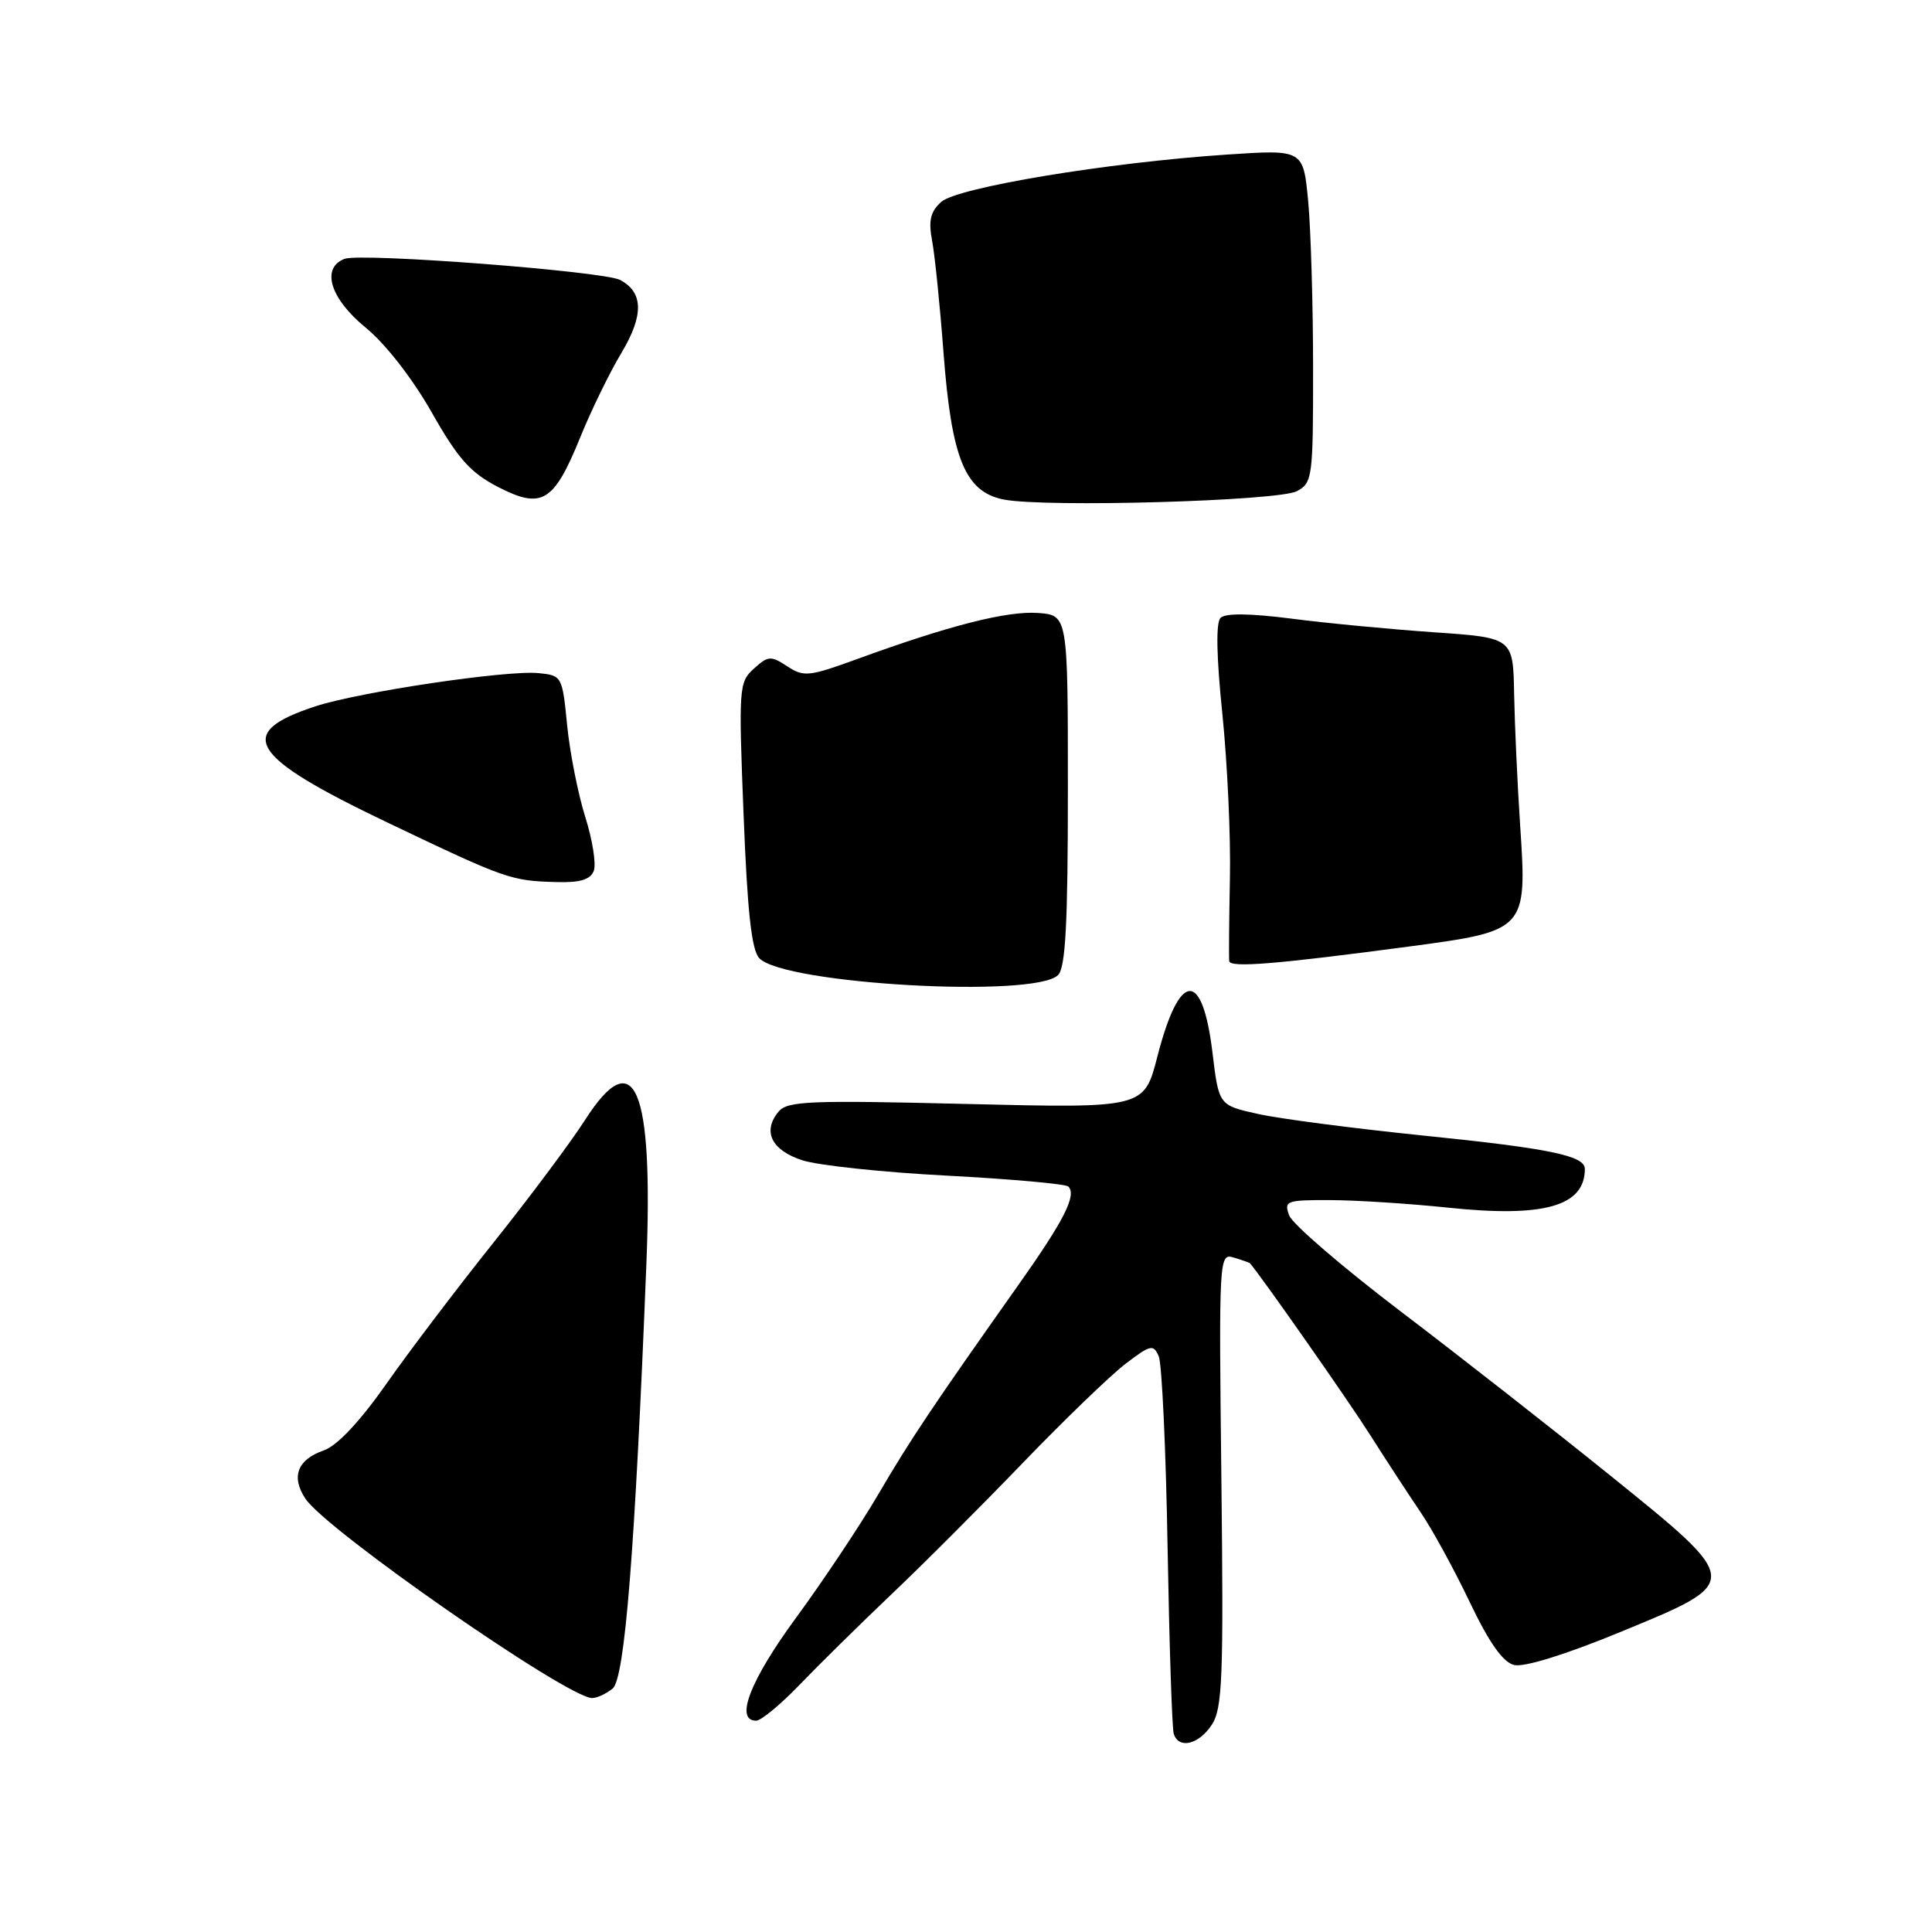 <?xml version="1.0" encoding="UTF-8" standalone="no"?>
<!DOCTYPE svg PUBLIC "-//W3C//DTD SVG 1.1//EN" "http://www.w3.org/Graphics/SVG/1.1/DTD/svg11.dtd" >
<svg xmlns="http://www.w3.org/2000/svg" xmlns:xlink="http://www.w3.org/1999/xlink" version="1.1" viewBox="0 0 256 256">
 <g >
 <path fill="currentColor"
d=" M 160.57 228.54 C 161.98 226.38 162.14 222.36 161.84 196.05 C 161.50 166.41 161.53 166.03 163.50 166.64 C 164.60 166.97 165.55 167.31 165.61 167.37 C 167.04 168.99 178.58 185.46 181.50 190.06 C 183.70 193.53 186.75 198.19 188.27 200.43 C 189.79 202.67 192.71 208.01 194.75 212.29 C 197.32 217.67 199.14 220.25 200.62 220.62 C 201.93 220.95 207.42 219.25 214.63 216.28 C 230.96 209.57 230.97 209.73 213.35 195.50 C 205.85 189.45 193.39 179.69 185.65 173.81 C 177.92 167.93 171.24 162.19 170.83 161.06 C 170.11 159.12 170.42 159.00 176.28 159.02 C 179.70 159.03 186.72 159.48 191.88 160.02 C 204.59 161.36 210.00 159.83 210.00 154.89 C 210.00 153.13 205.33 152.17 188.62 150.47 C 179.45 149.53 169.59 148.25 166.72 147.61 C 161.50 146.46 161.50 146.46 160.66 139.48 C 159.32 128.41 156.29 128.62 153.36 139.99 C 151.60 146.85 151.60 146.85 128.04 146.28 C 107.21 145.77 104.34 145.89 103.16 147.30 C 101.00 149.91 102.21 152.40 106.30 153.74 C 108.38 154.42 117.02 155.34 125.50 155.78 C 133.99 156.23 141.21 156.88 141.56 157.22 C 142.69 158.36 141.02 161.67 135.03 170.14 C 123.50 186.45 120.73 190.59 116.38 198.00 C 113.97 202.12 109.06 209.48 105.49 214.35 C 99.40 222.65 97.32 228.00 100.19 228.00 C 100.84 228.00 103.43 225.86 105.94 223.25 C 108.45 220.64 113.88 215.29 118.01 211.36 C 122.15 207.44 130.03 199.55 135.53 193.84 C 141.03 188.13 147.16 182.22 149.15 180.70 C 152.46 178.18 152.83 178.09 153.54 179.72 C 153.96 180.70 154.49 192.07 154.71 205.00 C 154.94 217.93 155.30 229.06 155.53 229.75 C 156.20 231.80 158.84 231.17 160.57 228.54 Z  M 81.17 223.75 C 82.79 222.45 84.14 205.49 85.65 167.45 C 86.58 143.98 84.08 138.14 77.51 148.42 C 75.61 151.38 70.16 158.68 65.39 164.65 C 60.62 170.62 54.23 179.04 51.20 183.36 C 47.68 188.37 44.68 191.56 42.92 192.18 C 39.41 193.40 38.54 195.65 40.46 198.57 C 43.17 202.72 75.21 225.00 78.46 225.00 C 79.10 225.00 80.32 224.44 81.17 223.75 Z  M 140.20 129.20 C 141.19 128.21 141.50 122.38 141.50 104.70 C 141.50 81.50 141.50 81.50 137.50 81.22 C 133.39 80.94 125.71 82.90 113.60 87.32 C 107.21 89.65 106.51 89.73 104.32 88.29 C 102.14 86.86 101.78 86.89 99.89 88.60 C 97.91 90.39 97.86 91.11 98.53 107.98 C 99.03 120.84 99.59 125.89 100.61 126.97 C 103.89 130.41 137.12 132.29 140.20 129.20 Z  M 187.00 125.38 C 202.19 123.35 202.35 123.19 201.44 109.57 C 201.07 104.03 200.71 96.12 200.63 92.00 C 200.50 84.50 200.50 84.50 190.00 83.78 C 184.22 83.38 175.72 82.57 171.11 81.97 C 165.63 81.27 162.37 81.23 161.73 81.87 C 161.10 82.50 161.18 86.94 161.97 94.60 C 162.63 101.07 163.09 110.89 162.97 116.43 C 162.86 121.97 162.82 126.88 162.88 127.35 C 163.01 128.26 168.97 127.78 187.00 125.38 Z  M 78.68 115.39 C 79.02 114.51 78.51 111.29 77.55 108.25 C 76.59 105.20 75.51 99.74 75.15 96.11 C 74.51 89.59 74.46 89.50 71.35 89.19 C 67.13 88.78 47.67 91.68 41.83 93.58 C 31.02 97.11 32.93 100.20 51.36 109.00 C 67.06 116.50 67.69 116.72 73.78 116.88 C 76.87 116.97 78.23 116.55 78.68 115.39 Z  M 76.88 57.96 C 78.32 54.41 80.77 49.38 82.33 46.78 C 85.32 41.79 85.27 38.75 82.18 37.10 C 80.00 35.94 47.82 33.47 45.65 34.30 C 42.51 35.51 43.74 39.55 48.44 43.40 C 51.08 45.56 54.63 50.12 57.19 54.62 C 60.71 60.82 62.33 62.63 66.00 64.53 C 71.81 67.52 73.38 66.57 76.88 57.96 Z  M 171.85 65.08 C 173.91 63.98 174.00 63.27 173.99 48.71 C 173.99 40.35 173.69 30.42 173.34 26.65 C 172.69 19.81 172.69 19.81 162.60 20.48 C 146.71 21.54 126.84 24.84 124.71 26.76 C 123.28 28.05 123.01 29.23 123.51 31.91 C 123.87 33.81 124.55 40.48 125.02 46.73 C 126.08 60.77 127.88 65.18 133.00 66.19 C 138.52 67.27 169.40 66.39 171.85 65.08 Z "/>
</g>
</svg>